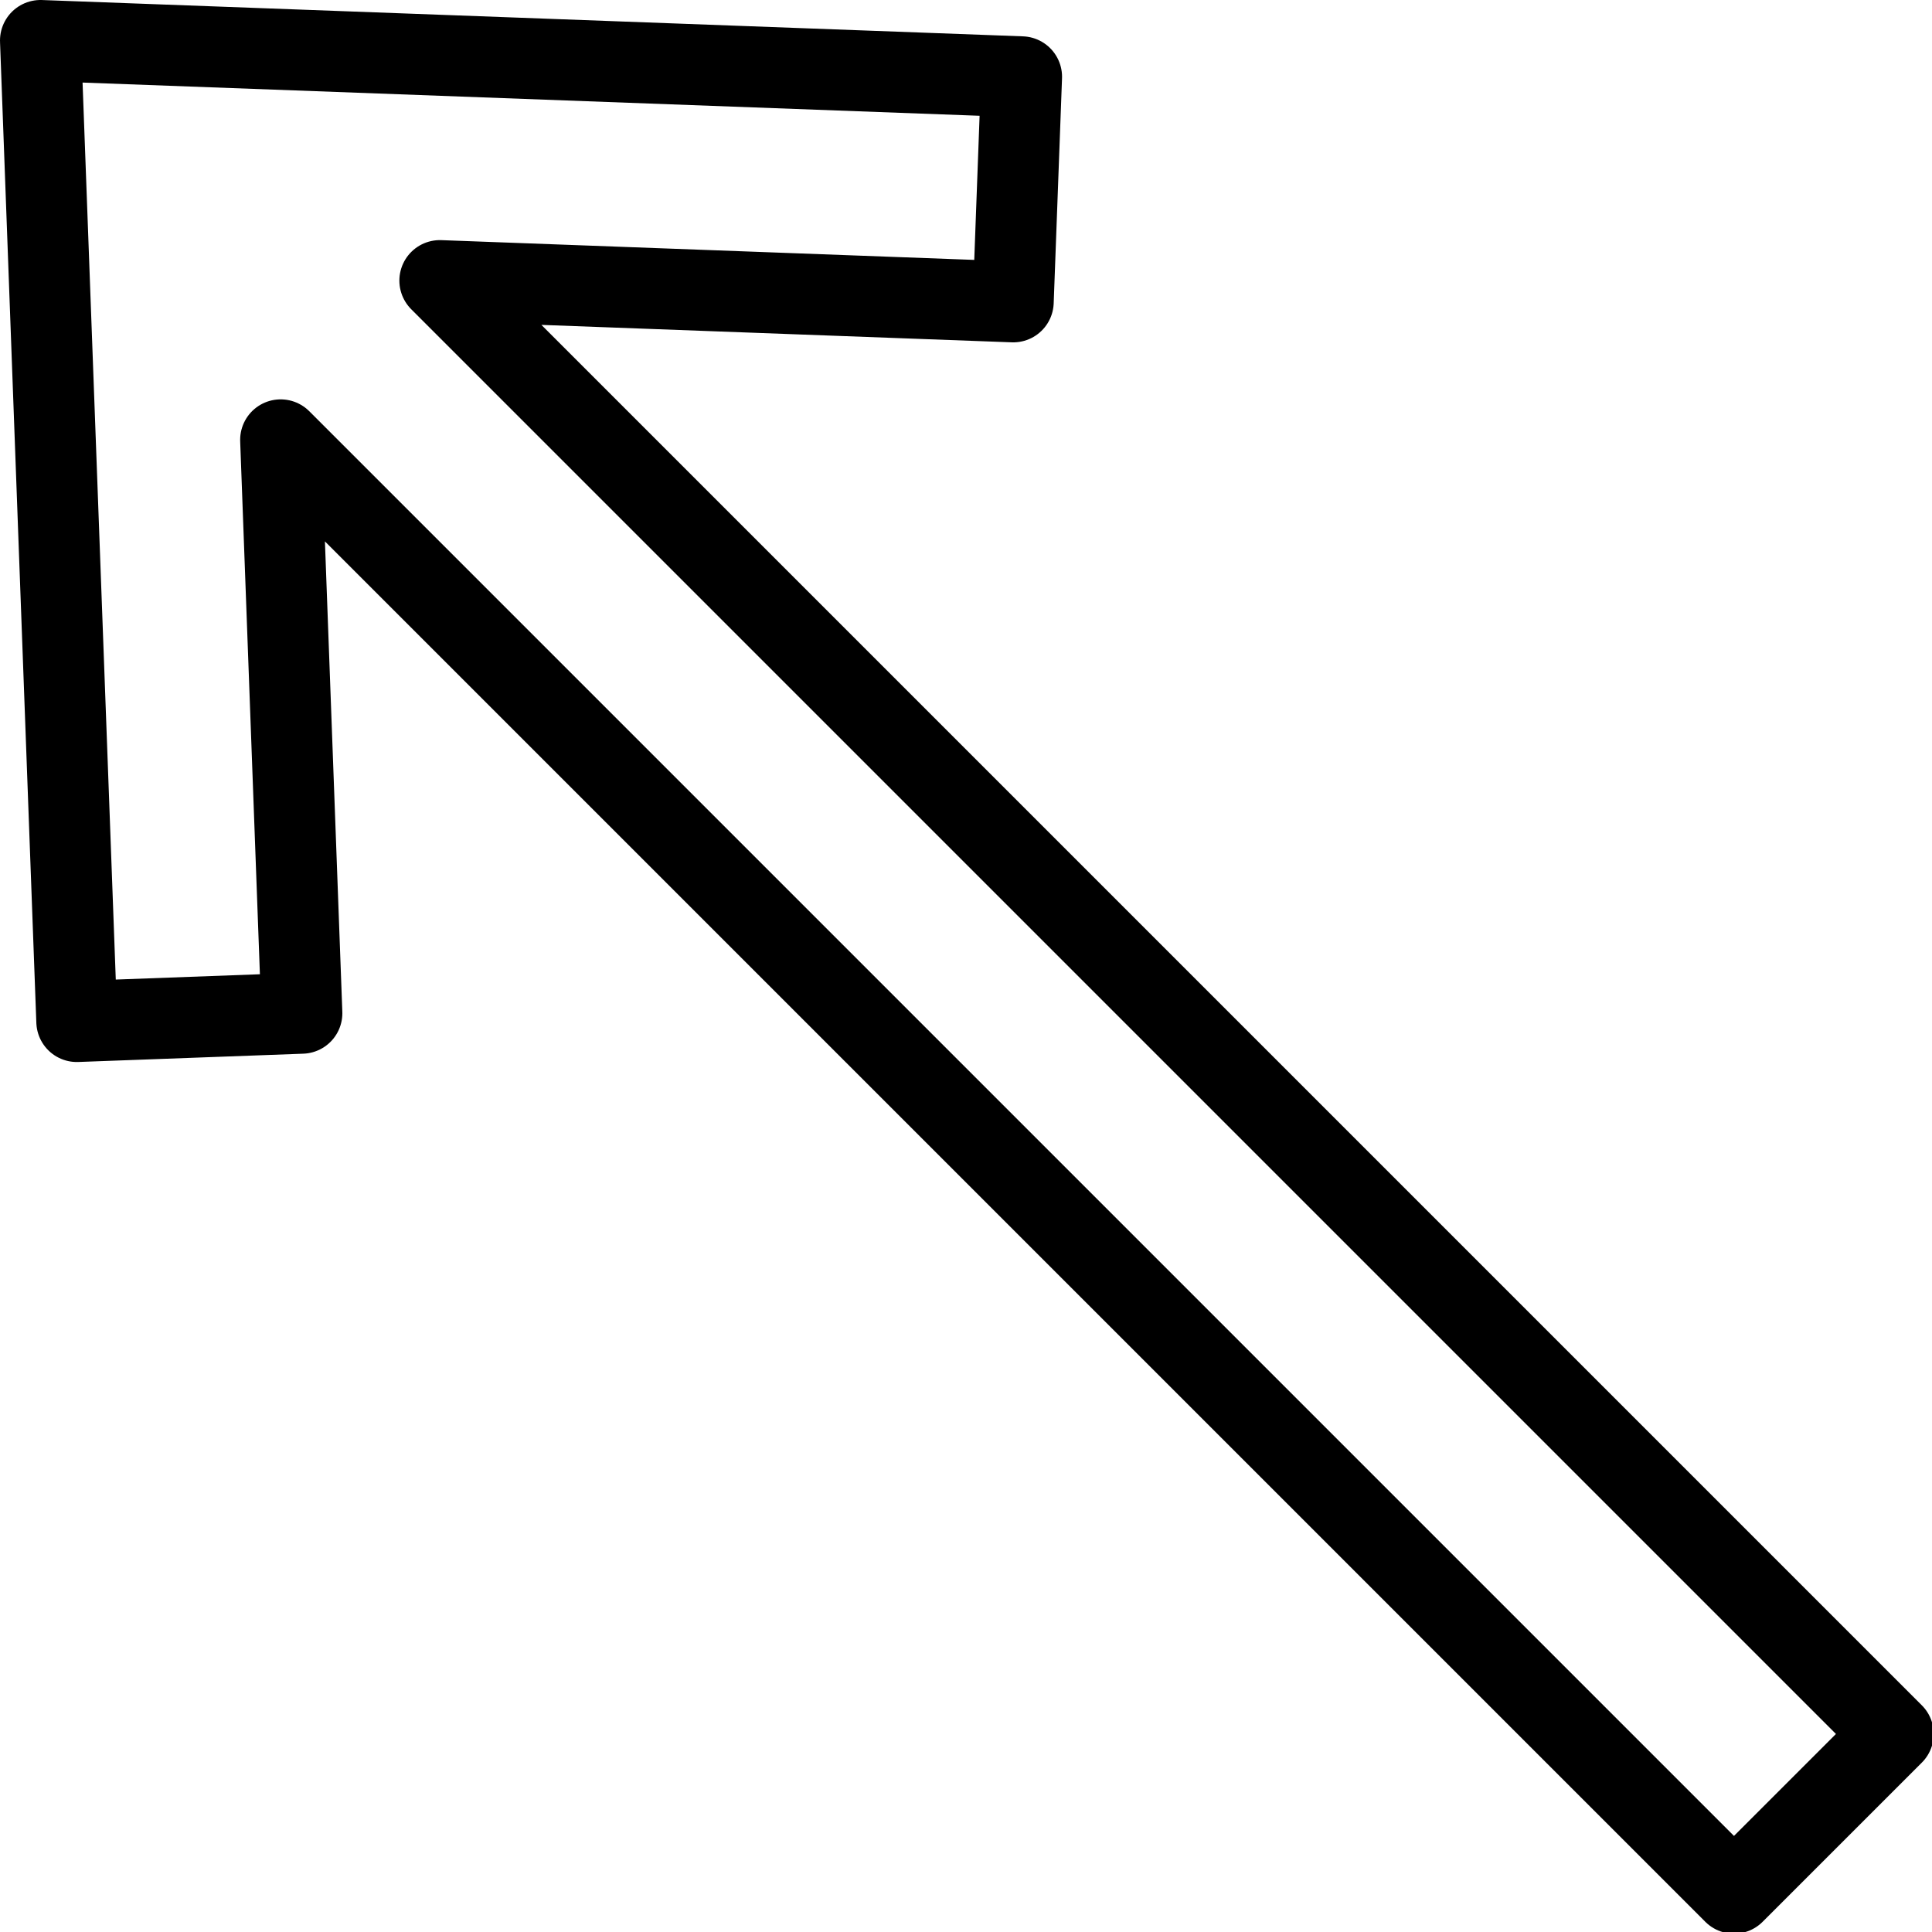 <svg xmlns="http://www.w3.org/2000/svg" width="24" height="24" viewBox="0 0 24 24"> <g transform="translate(0 -1.7763568394002505e-15) scale(0.503)">
  
  <g
     id="line"
     transform="translate(-12.607,-12.142)">
    <polygon
       fill="none"
       stroke="#000"
       stroke-linecap="round"
       stroke-linejoin="round"
       stroke-miterlimit="10"
       stroke-width="2"
       points="14.504,37.37 20.062,37.165 19.538,23.005 55.43,58.897 59.363,54.965 23.47,19.072 37.63,19.597 37.836,14.039 13.607,13.142 "
       id="polygon2" />
  </g>
</g></svg>